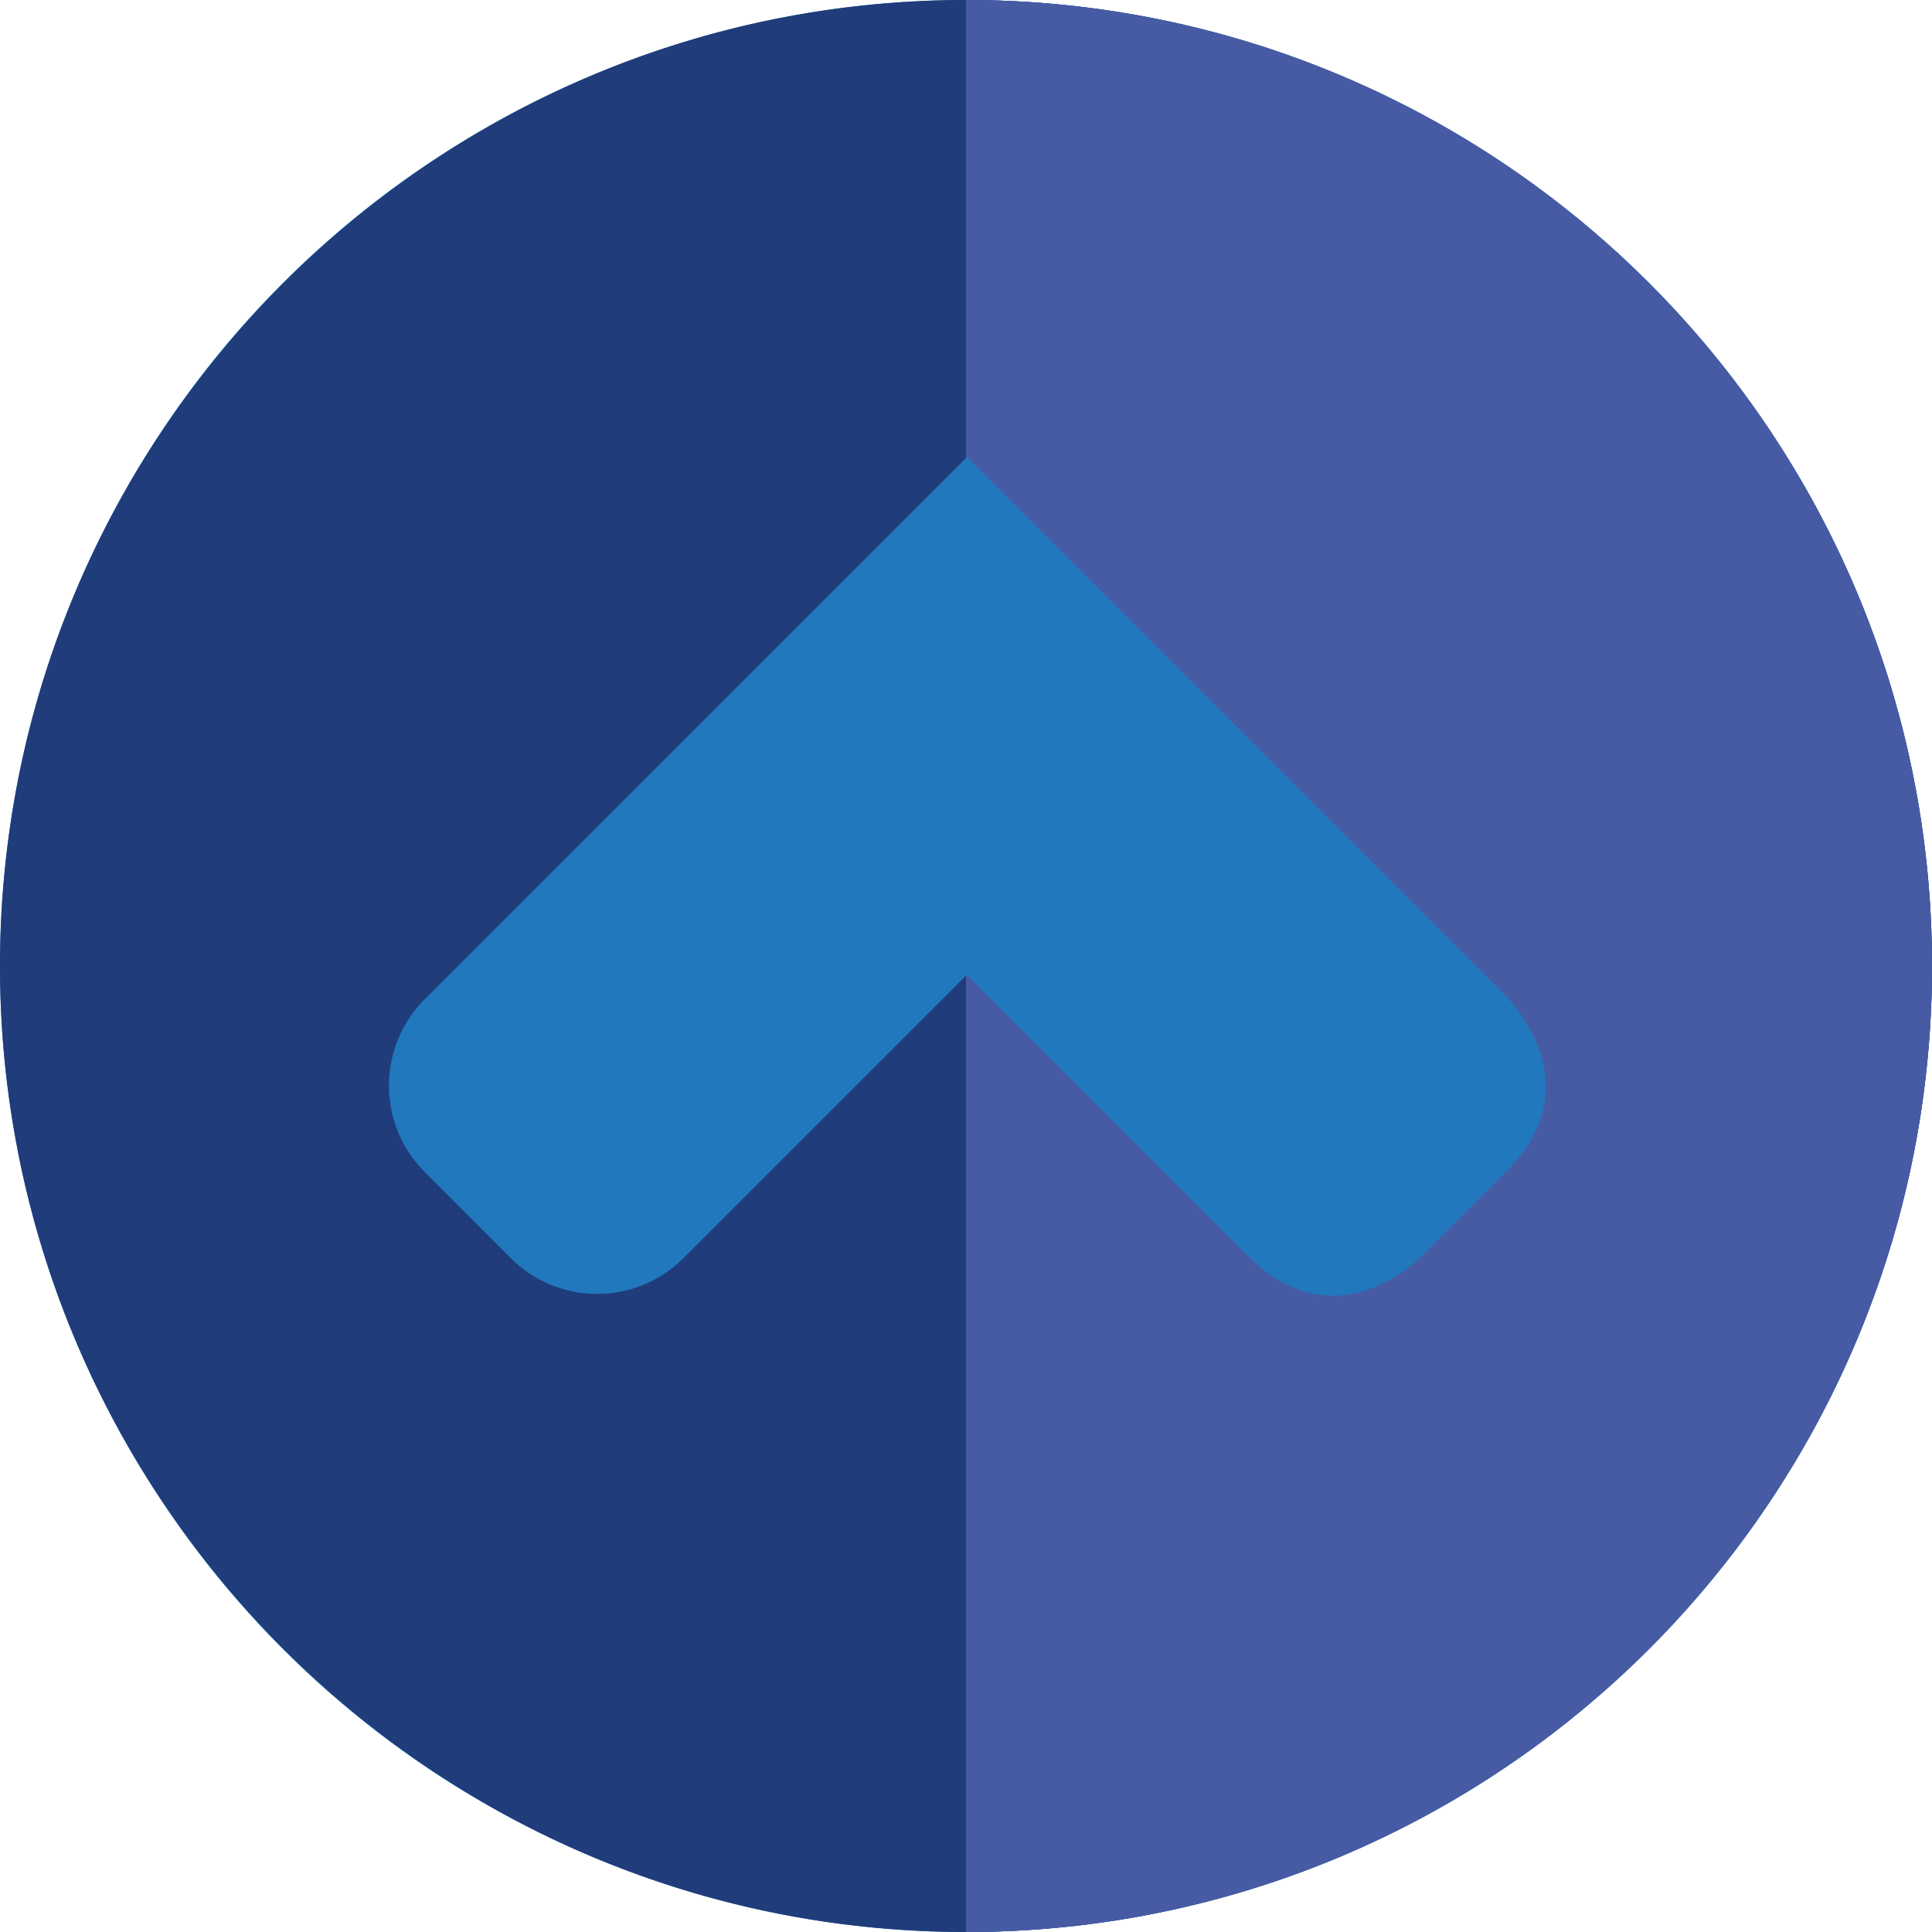 <svg xmlns="http://www.w3.org/2000/svg" viewBox="0 0 894.41 894.41"><defs><style>.cls-1{fill:#2178bd;}.cls-2{fill:#203c7a;}.cls-3{fill:#475ba4;}</style></defs><g id="Calque_2" data-name="Calque 2"><g id="Calque_1-2" data-name="Calque 1"><circle class="cls-1" cx="447.21" cy="447.21" r="447.21"/><path class="cls-2" d="M447.21,0C200.63,0,0,200.61,0,447.2S200.63,894.41,447.21,894.41s447.2-200.6,447.2-447.21S693.79,0,447.21,0Zm0,212L697.88,462.7a56.63,56.63,0,0,1,0,79.87l-39.94,39.95a56.64,56.64,0,0,1-79.89,0L447.21,451.69,316.37,582.51a56.61,56.61,0,0,1-79.88,0l-39.94-40a56.63,56.63,0,0,1,0-79.87Z"/><path class="cls-3" d="M447.21,0V894.41c247,0,447.2-200.22,447.2-447.2S694.19,0,447.21,0Z"/><path class="cls-1" d="M447.22,211.2,697.87,461.86s39.94,39.92,0,79.87l-39.94,39.95s-39,40.85-79.88,0L447.21,450.86Z"/></g></g></svg>